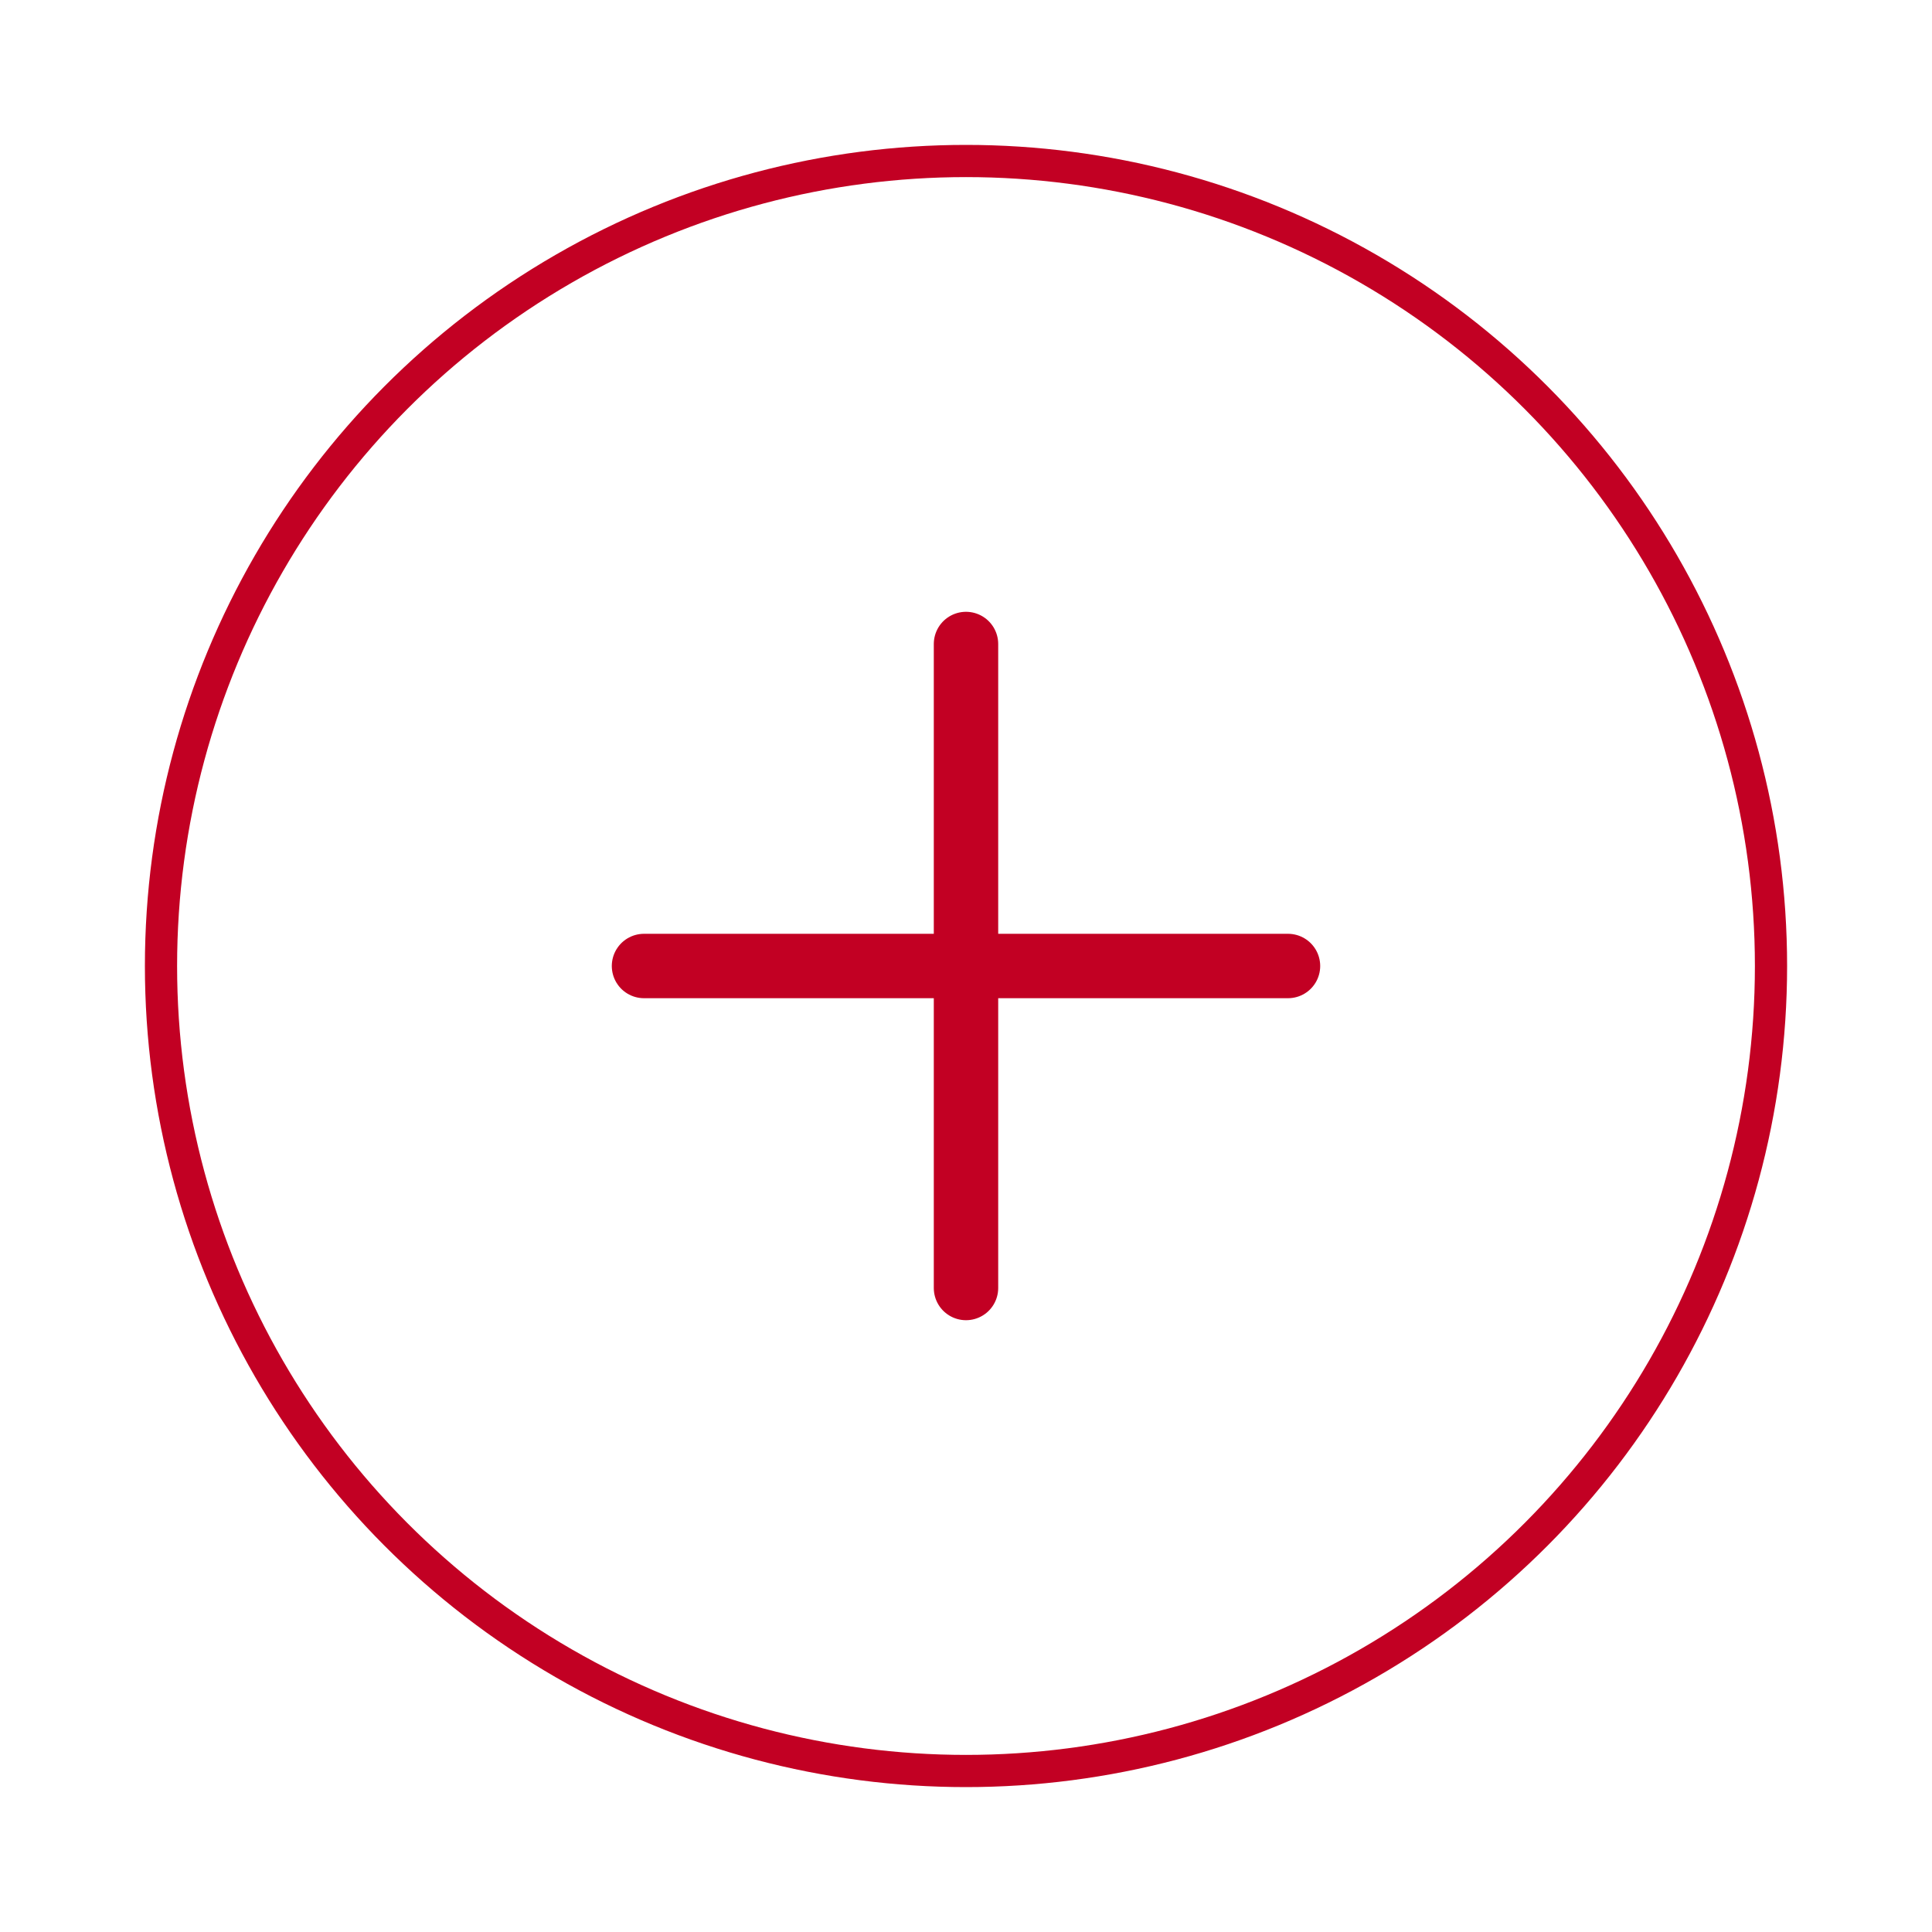 <?xml version="1.0" encoding="UTF-8"?>
<svg width="120" height="120" viewBox="0 0 120 120" fill="none" xmlns="http://www.w3.org/2000/svg">
  <circle cx="60" cy="60" r="50" stroke="#C20023" stroke-width="2" fill="none"/>
  <path d="M40 60H80M60 40V80" stroke="#C20023" stroke-width="4" stroke-linecap="round"/>
</svg>
